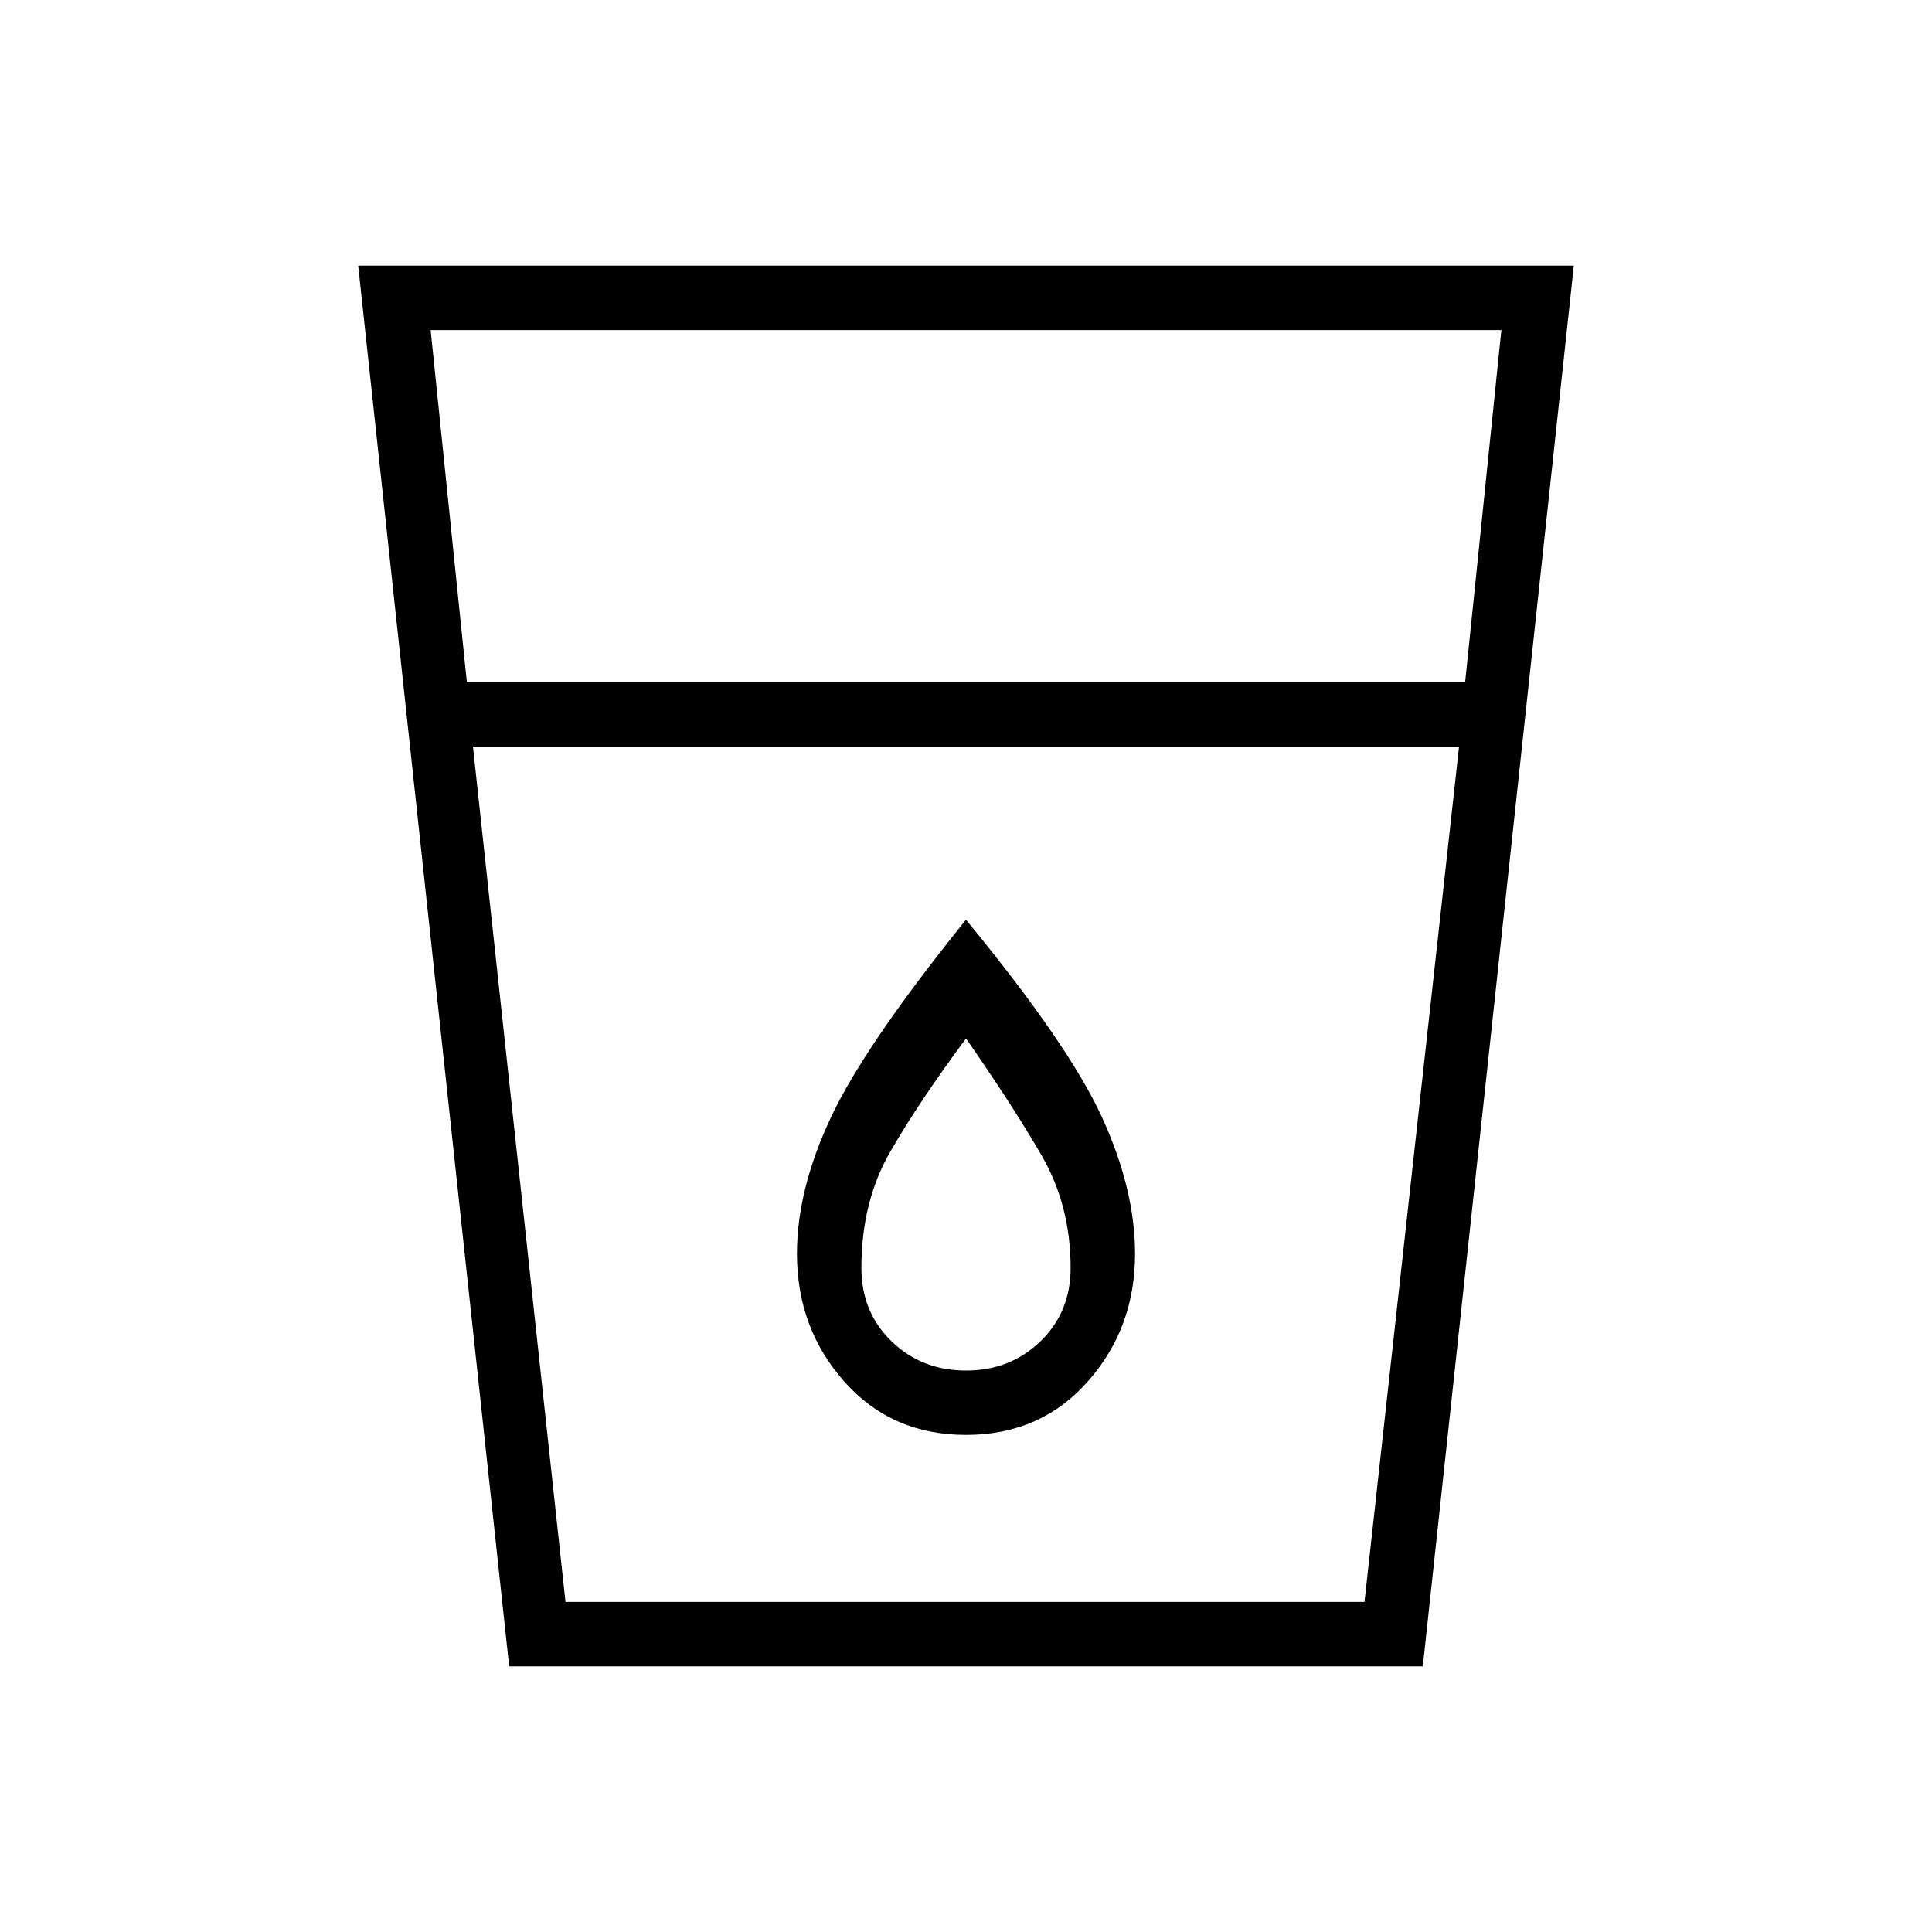<svg xmlns="http://www.w3.org/2000/svg" height="20" width="20"><path d="M5.271 17.25 3.708 2.75h12.584l-1.563 14.5Zm.583-.667h8.271l.979-8.854H4.896ZM4.833 7.062h10.334l.375-3.645H4.458ZM10 14.854q.771 0 1.26-.552.49-.552.49-1.323 0-.667-.344-1.417T10 9.521q-1.042 1.291-1.396 2.041-.354.75-.354 1.417 0 .771.49 1.323.489.552 1.26.552Zm0-.666q-.458 0-.771-.303-.312-.302-.312-.76 0-.687.302-1.208.302-.521.781-1.167.479.688.781 1.208.302.521.302 1.167 0 .458-.312.76-.313.303-.771.303ZM4.896 7.729h10.208Z"/></svg>